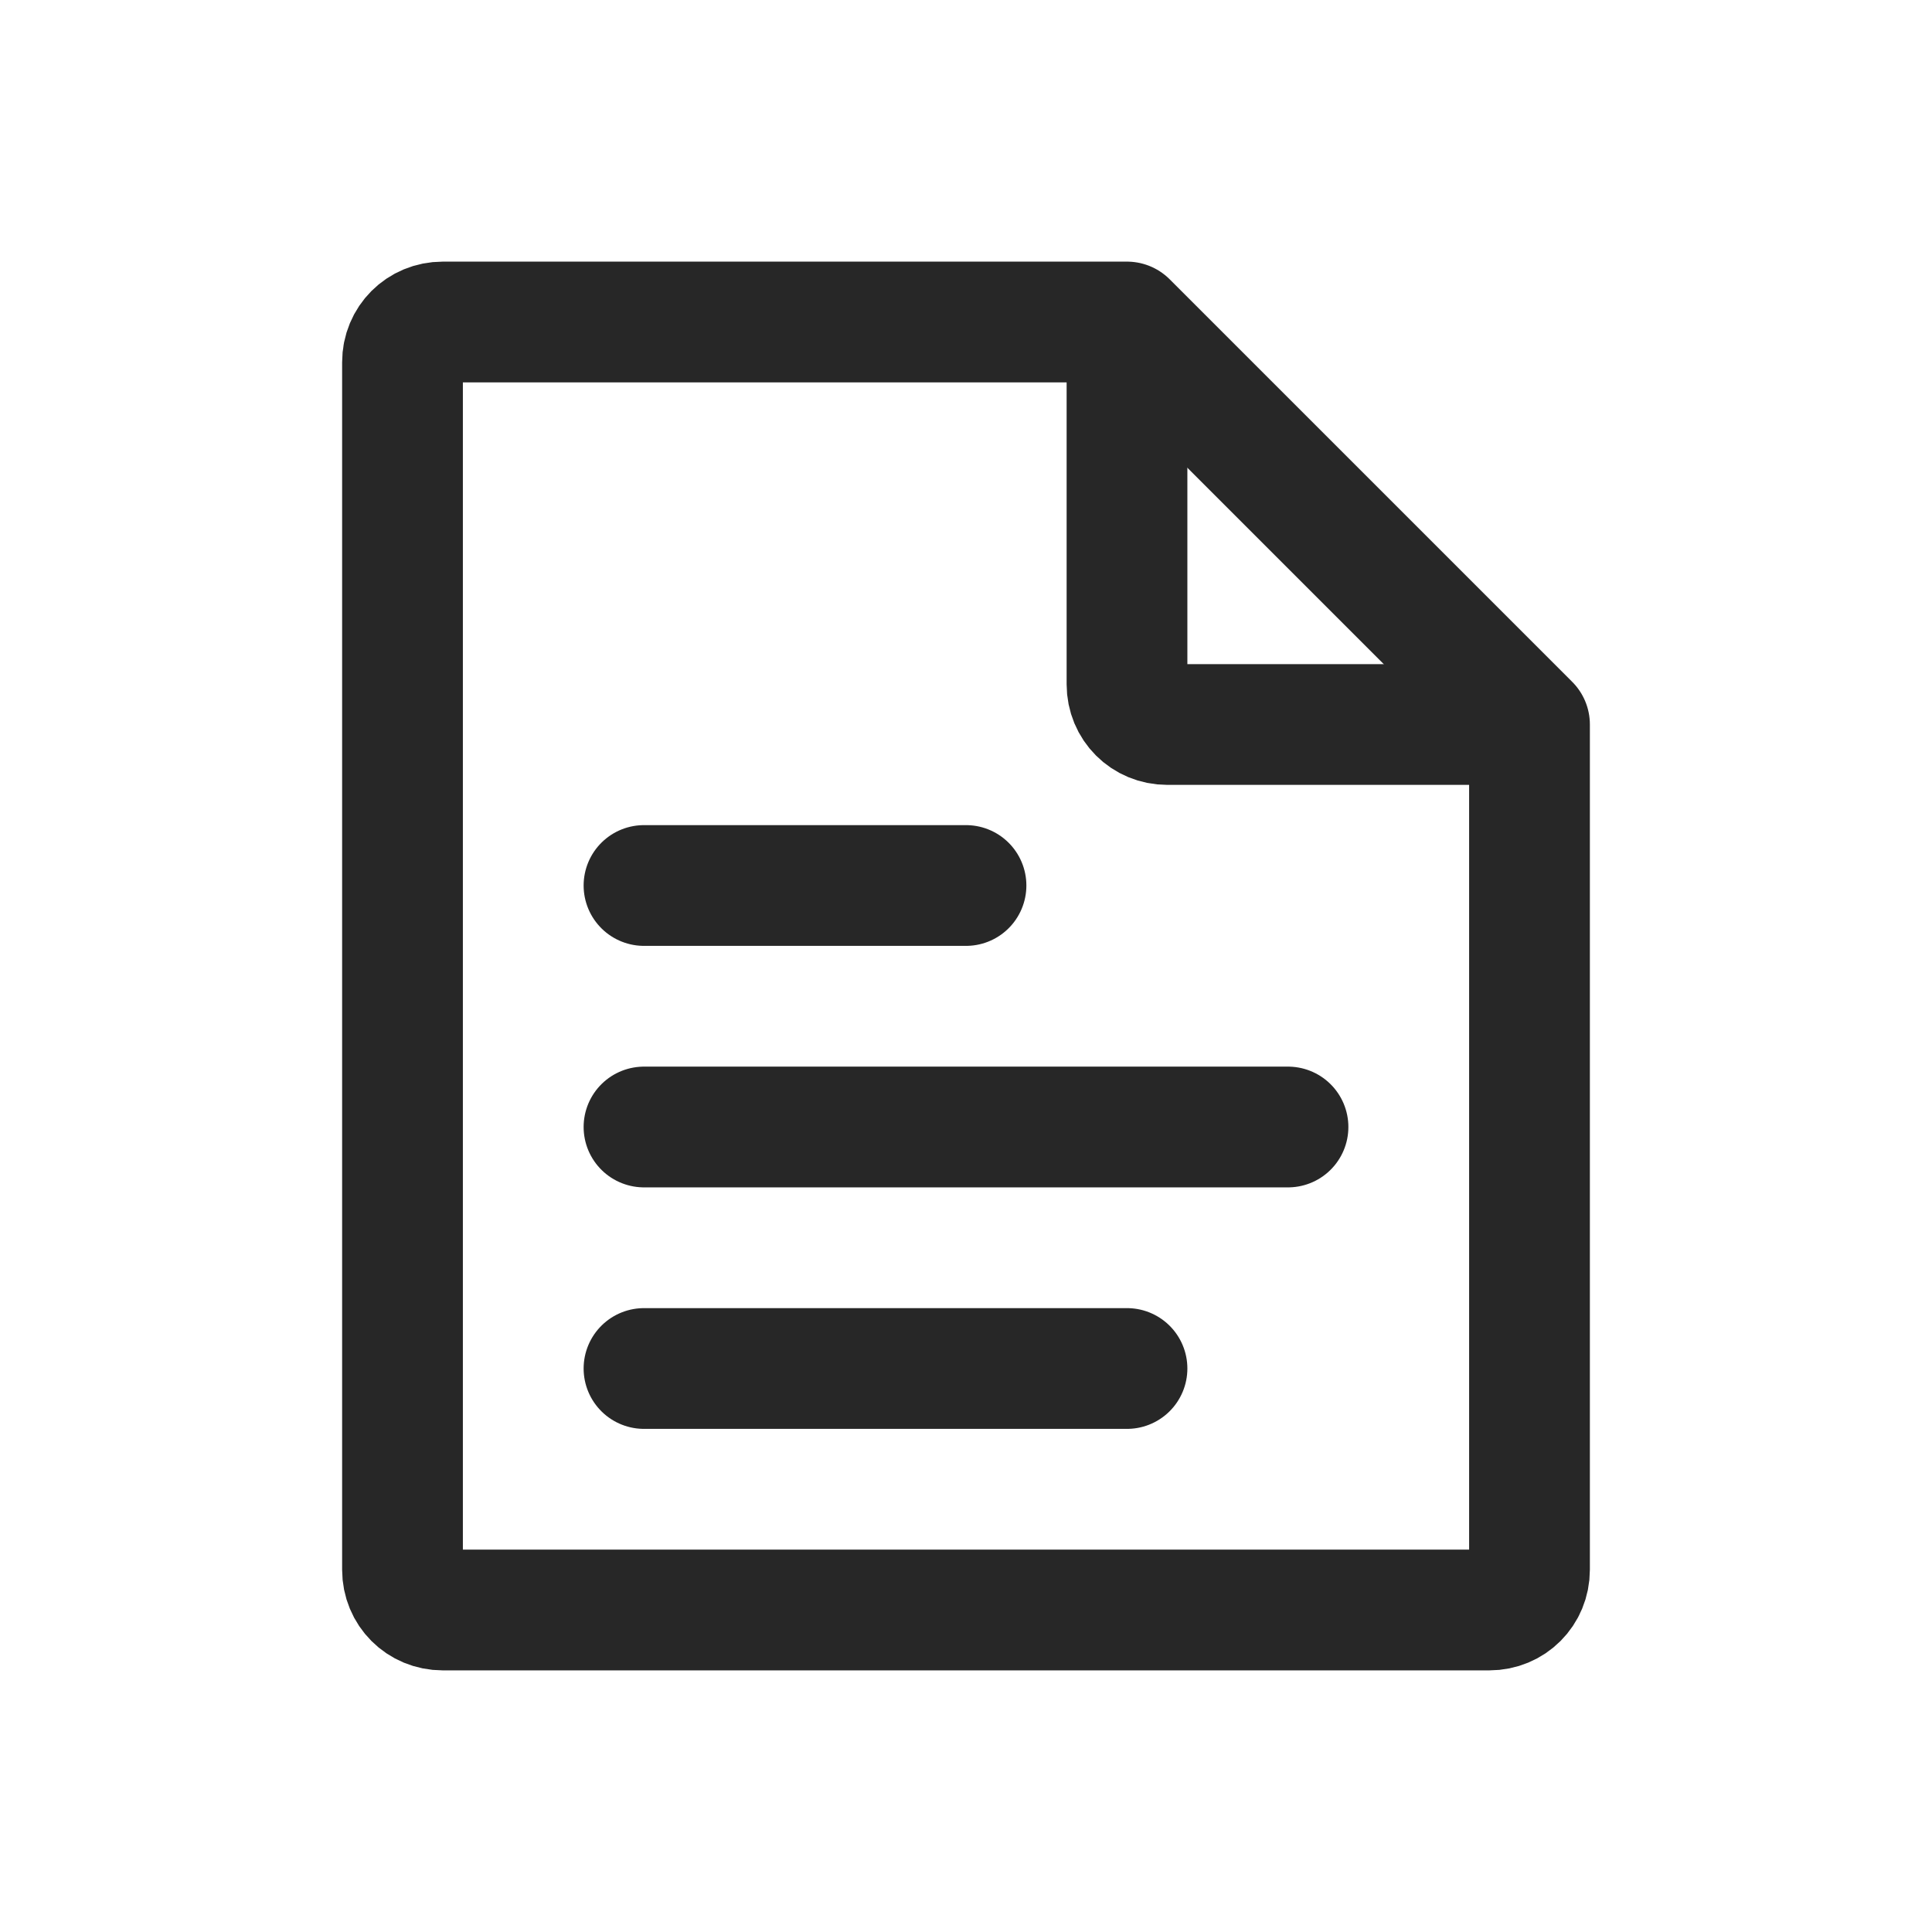 <svg width="24" height="24" viewBox="0 0 24 24" fill="none" xmlns="http://www.w3.org/2000/svg">
<g clip-path="url(#clip0_1005_77841)">
<path d="M14 4V8.5C14 8.78 14.22 9 14.5 9H19" stroke="#272727" stroke-width="1.5" stroke-miterlimit="10"/>
<path d="M14 4H5.5C5.22 4 5 4.22 5 4.5V19.5C5 19.78 5.22 20 5.5 20H18.5C18.78 20 19 19.78 19 19.5V9C17.05 7.05 15.95 5.95 14 4Z" stroke="#272727" stroke-width="1.5" stroke-linecap="round" stroke-linejoin="round"/>
<path d="M12 11H10.667H8" fill="#E42313"/>
<path d="M12 11H10.667H8" stroke="#272727" stroke-width="1.5" stroke-linecap="round" stroke-linejoin="round"/>
<path d="M16 14H12H8" fill="#E42313"/>
<path d="M16 14H12H8" stroke="#272727" stroke-width="1.5" stroke-linecap="round" stroke-linejoin="round"/>
<path d="M14 17H12H8" fill="#E42313"/>
<path d="M14 17H12H8" stroke="#272727" stroke-width="1.5" stroke-linecap="round" stroke-linejoin="round"/>
</g>
<defs>
<clipPath id="clip0_1005_77841">
<rect width="16" height="18" fill="white" transform="translate(4 3)"/>
</clipPath>
</defs>
</svg>
